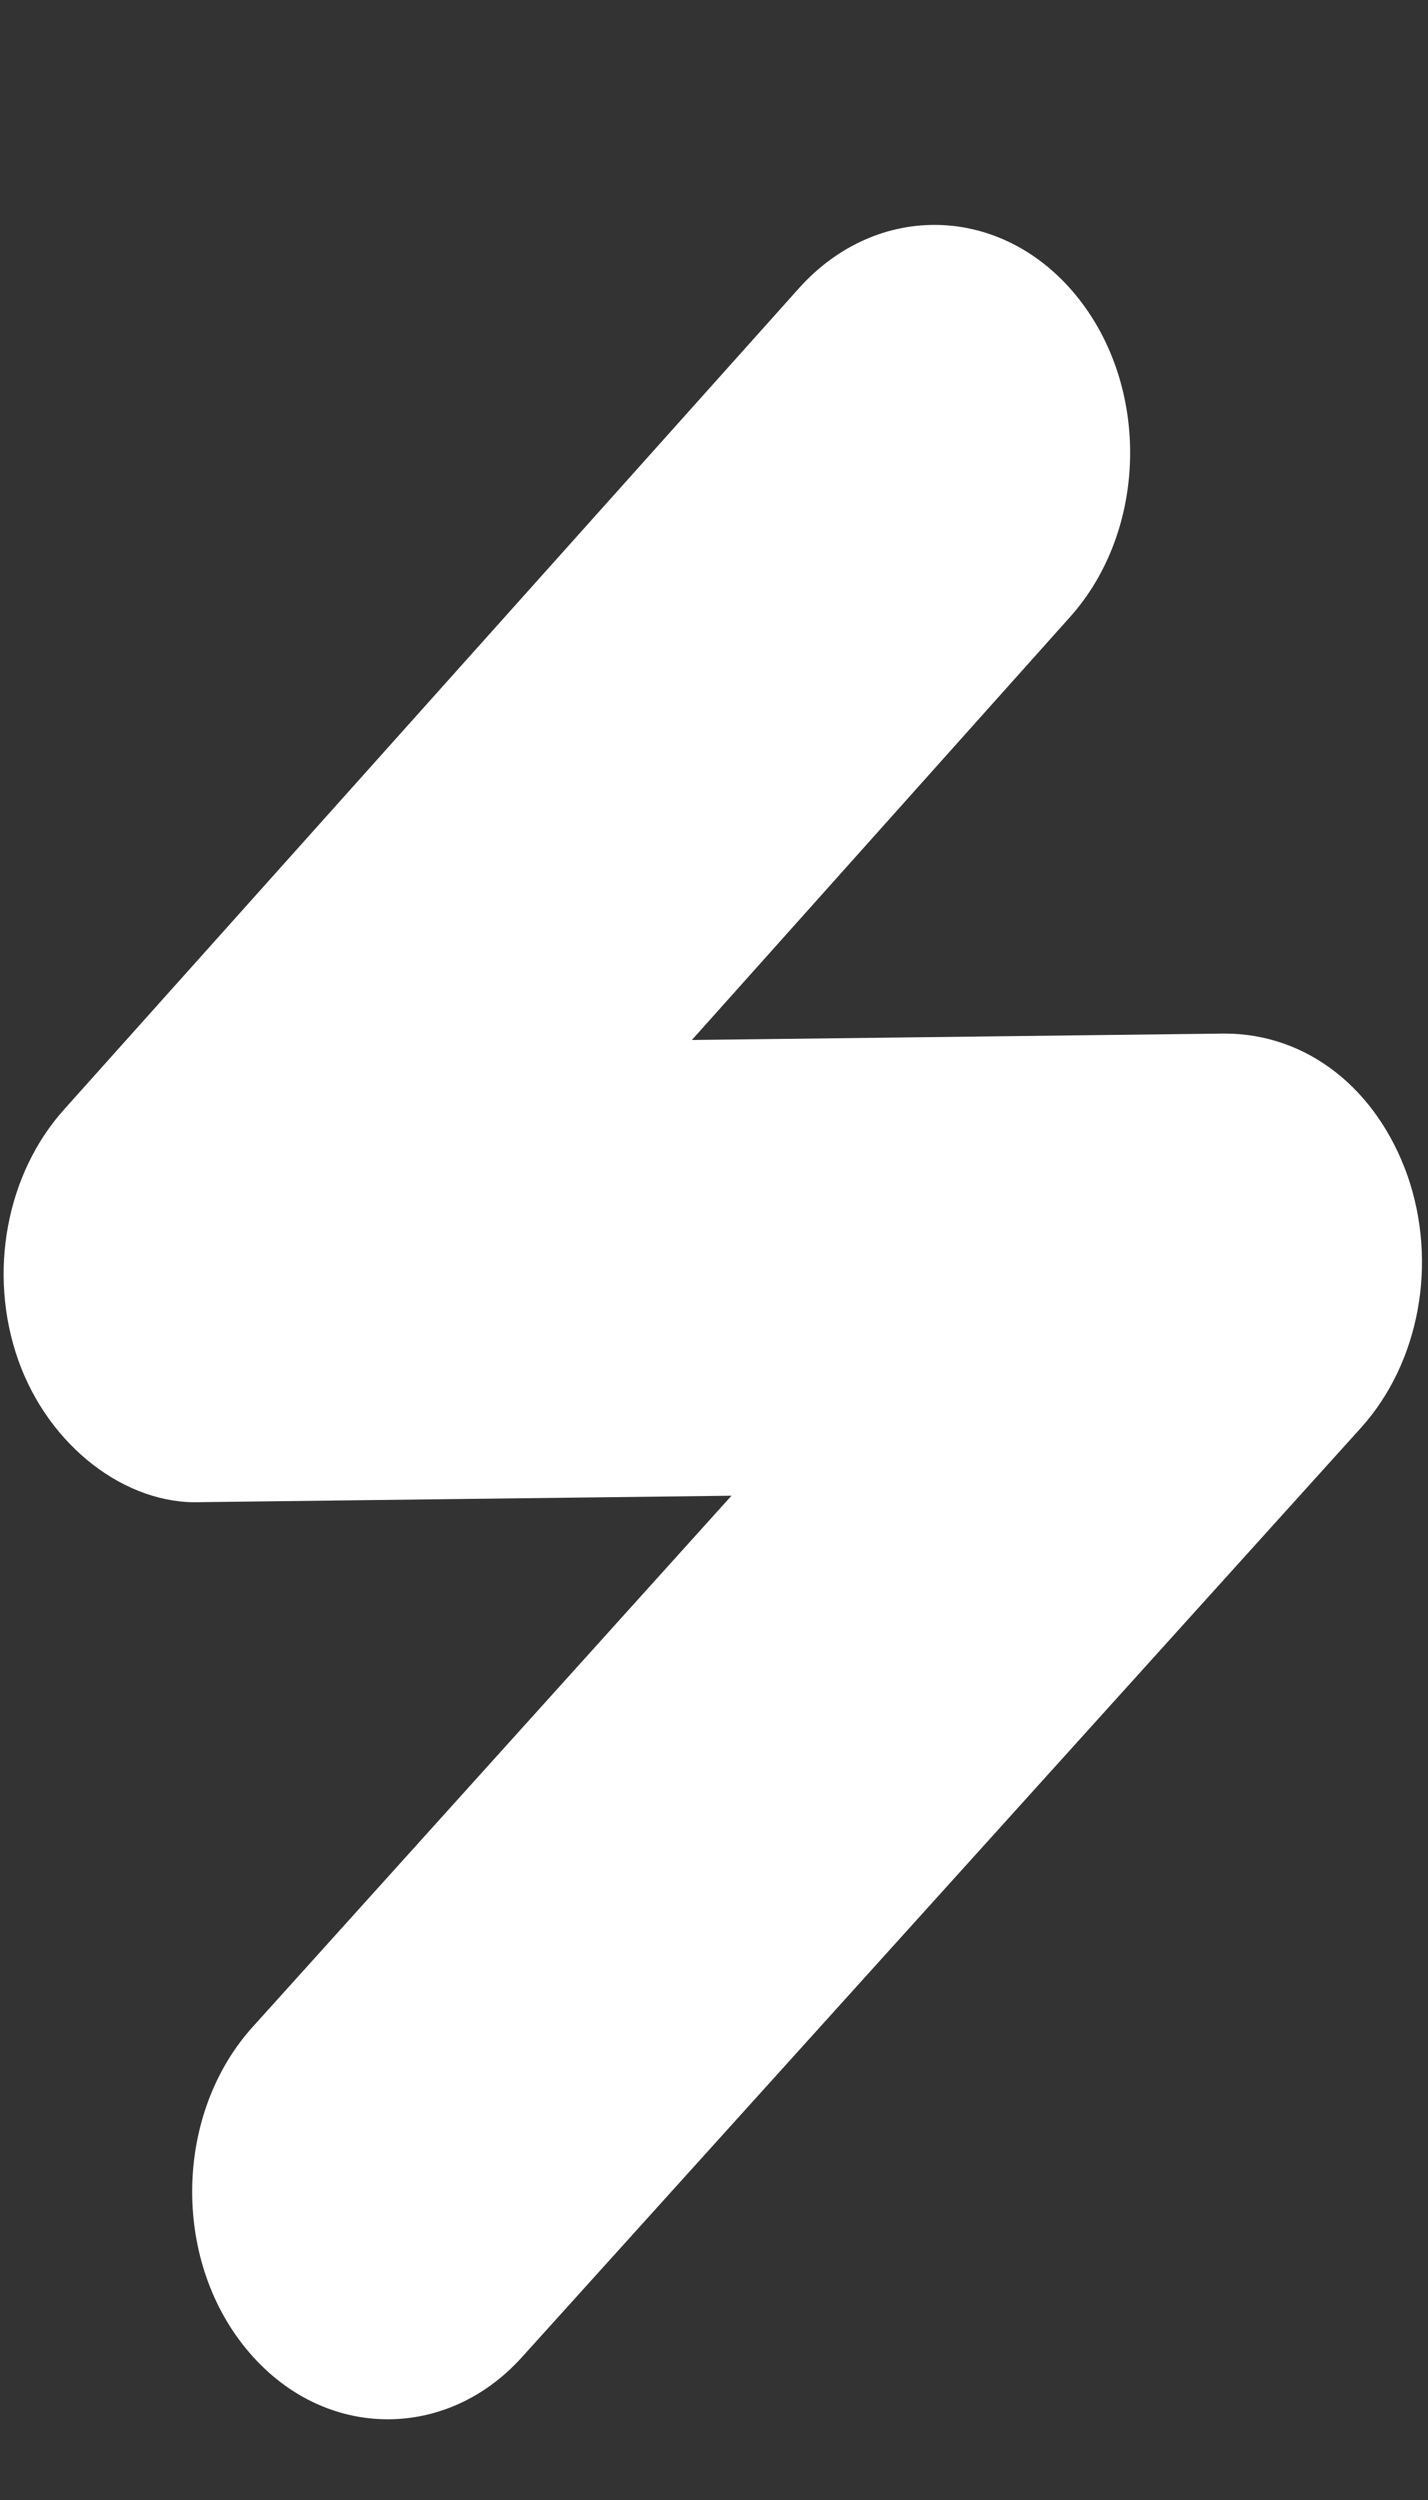 ﻿<?xml version="1.0" encoding="utf-8"?>
<svg version="1.1" xmlns:xlink="http://www.w3.org/1999/xlink" width="4px" height="7px" xmlns="http://www.w3.org/2000/svg">
  <rect width="100%" height="100%" fill="#333333" stroke="none"/>
  <defs>
    <pattern id="BGPattern" patternUnits="userSpaceOnUse" alignment="0 0" imageRepeat="None" />
    <mask fill="white" id="Clip748">
      <path d="M 1.463 6.599  C 1.357 6.717  1.221 6.774  1.086 6.774  C 0.941 6.774  0.797 6.708  0.689 6.576  C 0.48 6.321  0.49 5.915  0.709 5.674  L 2.049 4.188  L 0.564 4.206  C 0.354 4.215  0.137 4.051  0.051 3.808  C -0.035 3.564  0.018 3.286  0.18 3.106  L 2.238 0.807  C 2.457 0.563  2.805 0.572  3.014 0.827  C 3.223 1.082  3.215 1.486  2.996 1.729  L 1.938 2.912  L 3.43 2.894  C 3.662 2.894  3.857 3.049  3.943 3.293  C 4.027 3.536  3.977 3.814  3.813 3.997  L 1.463 6.599  Z " fill-rule="evenodd" />
    </mask>
  </defs>
  <g transform="matrix(1 0 0 1 -29 -759 )">
    <path d="M 1.463 6.599  C 1.357 6.717  1.221 6.774  1.086 6.774  C 0.941 6.774  0.797 6.708  0.689 6.576  C 0.48 6.321  0.49 5.915  0.709 5.674  L 2.049 4.188  L 0.564 4.206  C 0.354 4.215  0.137 4.051  0.051 3.808  C -0.035 3.564  0.018 3.286  0.18 3.106  L 2.238 0.807  C 2.457 0.563  2.805 0.572  3.014 0.827  C 3.223 1.082  3.215 1.486  2.996 1.729  L 1.938 2.912  L 3.43 2.894  C 3.662 2.894  3.857 3.049  3.943 3.293  C 4.027 3.536  3.977 3.814  3.813 3.997  L 1.463 6.599  Z " fill-rule="nonzero" fill="rgba(255, 255, 255, 1)" stroke="none" transform="matrix(1 0 0 1 29 759 )" class="fill" />
    <path d="M 1.463 6.599  C 1.357 6.717  1.221 6.774  1.086 6.774  C 0.941 6.774  0.797 6.708  0.689 6.576  C 0.48 6.321  0.49 5.915  0.709 5.674  L 2.049 4.188  L 0.564 4.206  C 0.354 4.215  0.137 4.051  0.051 3.808  C -0.035 3.564  0.018 3.286  0.18 3.106  L 2.238 0.807  C 2.457 0.563  2.805 0.572  3.014 0.827  C 3.223 1.082  3.215 1.486  2.996 1.729  L 1.938 2.912  L 3.43 2.894  C 3.662 2.894  3.857 3.049  3.943 3.293  C 4.027 3.536  3.977 3.814  3.813 3.997  L 1.463 6.599  Z " stroke-width="0" stroke-dasharray="0" stroke="rgba(255, 255, 255, 0)" fill="none" transform="matrix(1 0 0 1 29 759 )" class="stroke" mask="url(#Clip748)" />
  </g>
</svg>